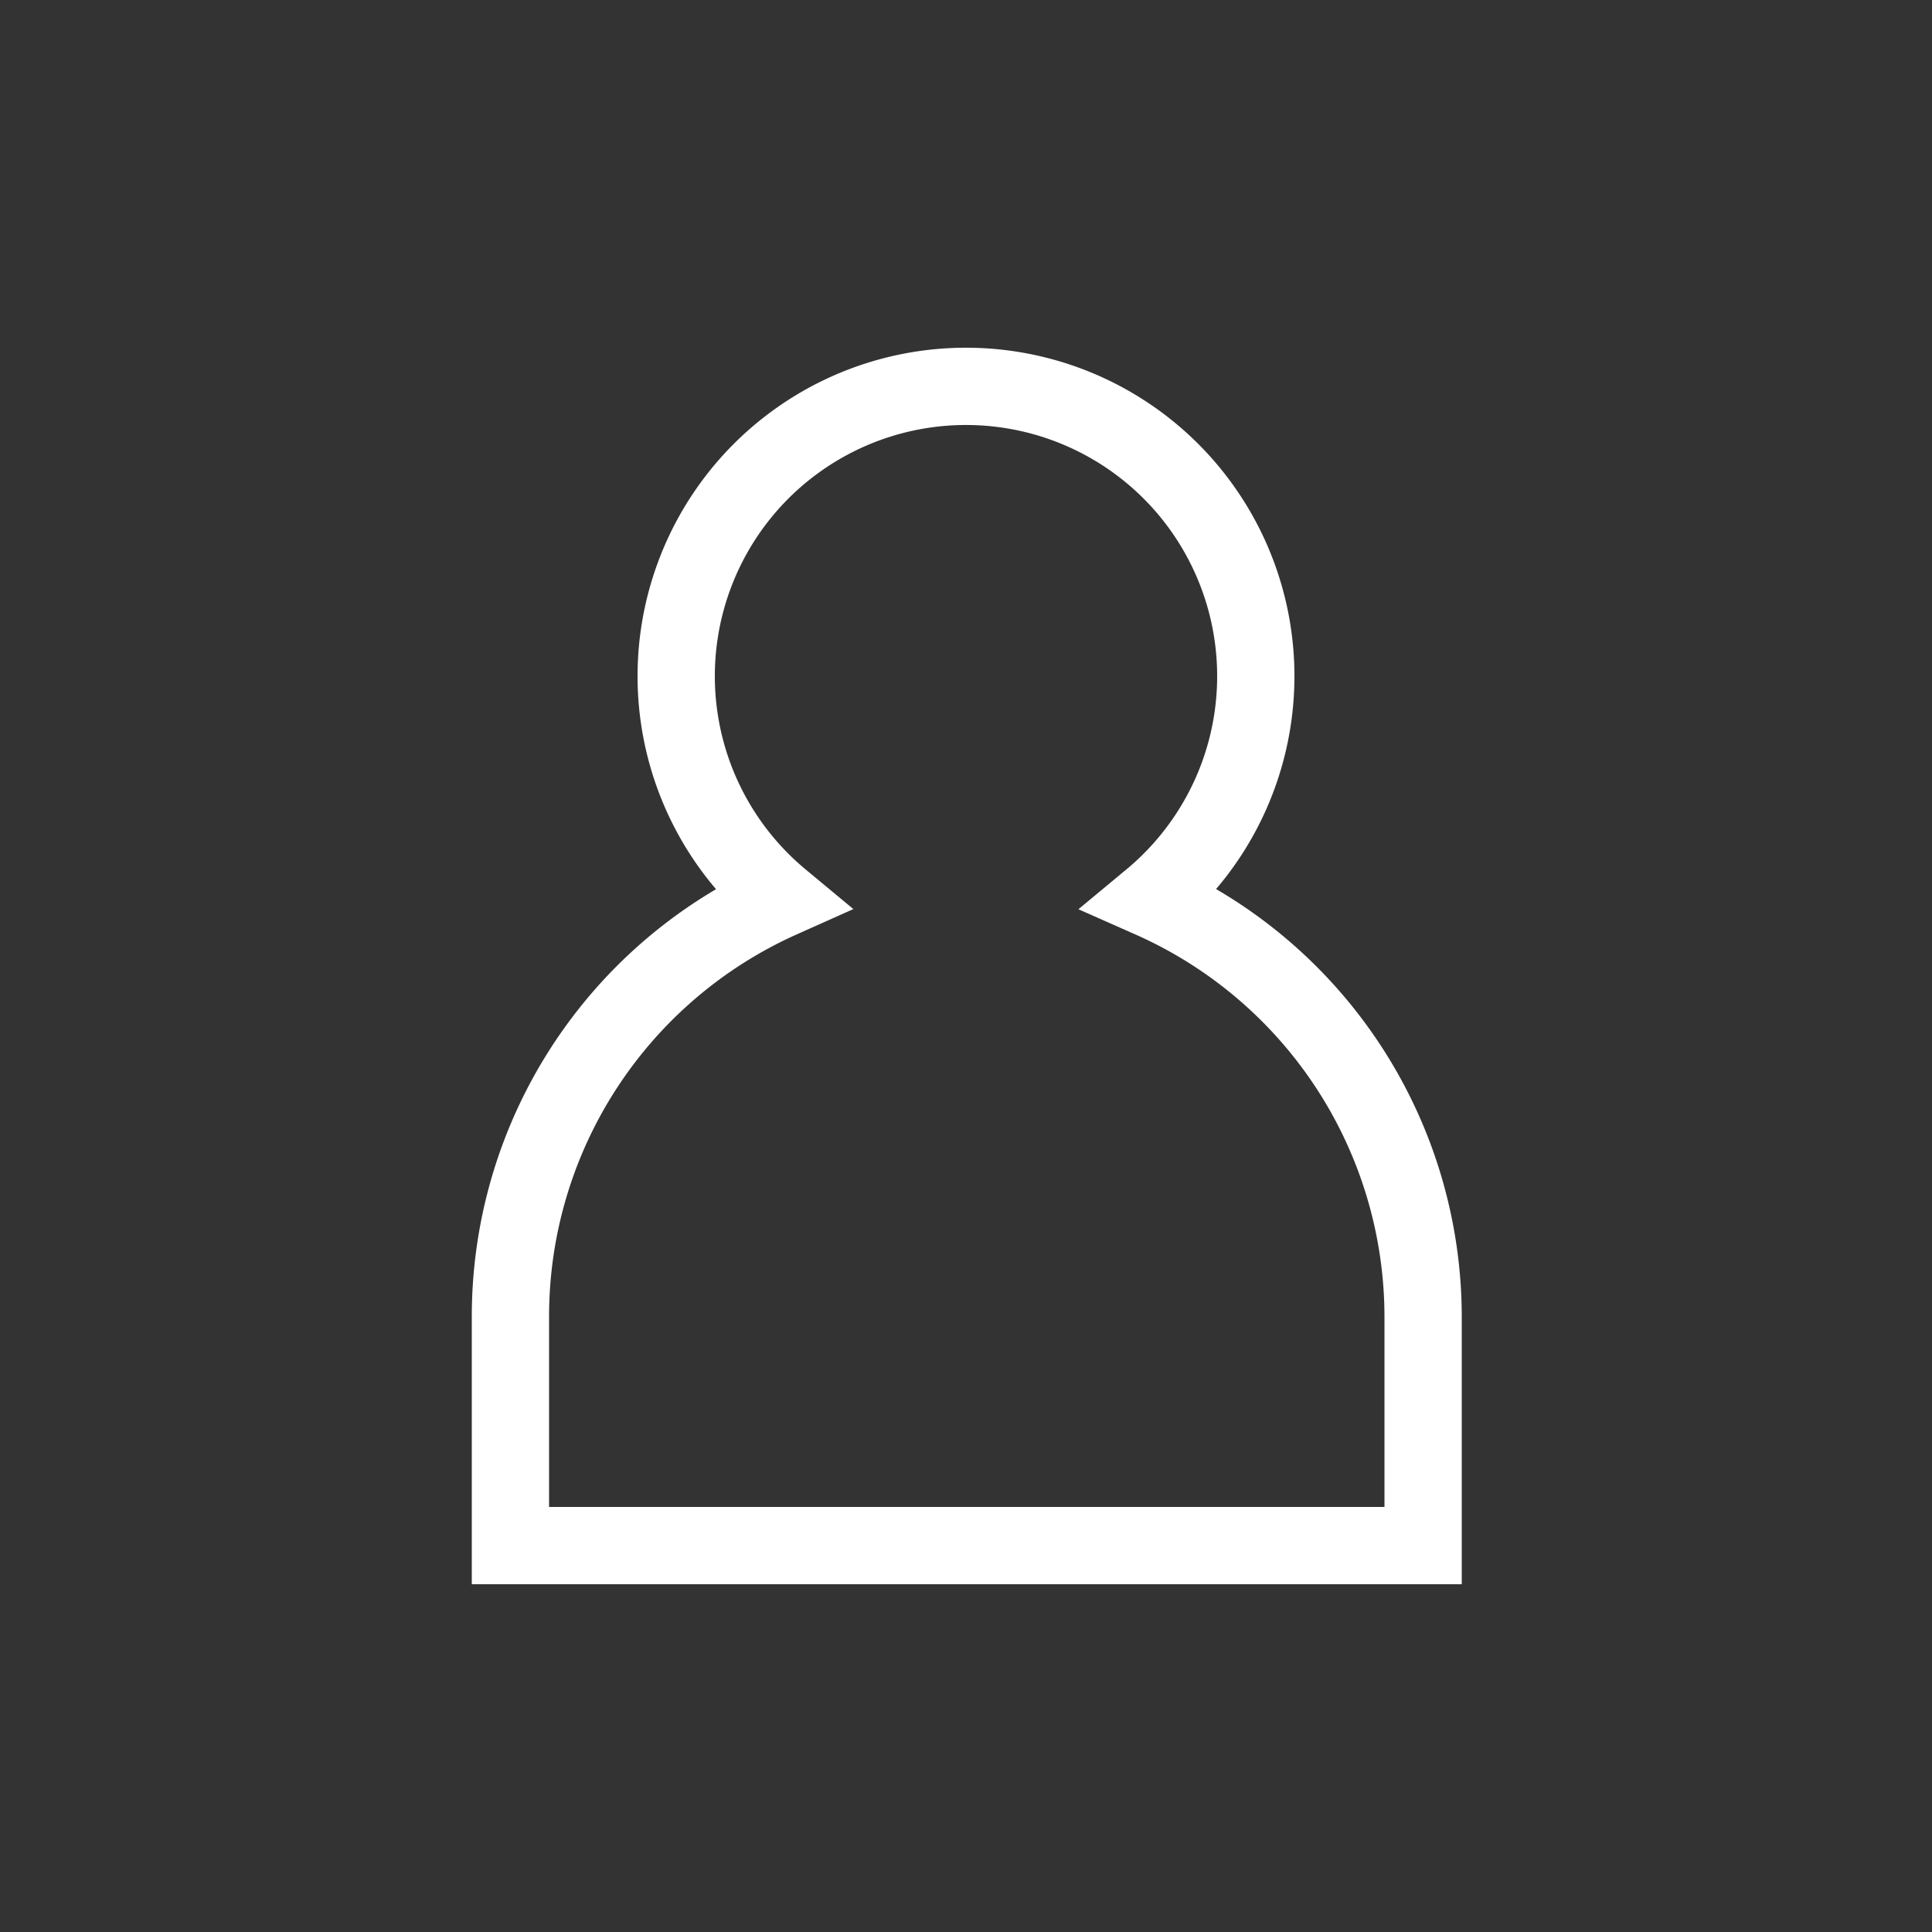 <svg id="Layer_1" data-name="Layer 1" xmlns="http://www.w3.org/2000/svg" viewBox="0 0 50 50"><rect x="0" y="0" width="50" height="50" fill="#333333" stroke="none"/><defs><style>.cls-1{fill:none;stroke:#fff;stroke-linecap:round;stroke-miterlimit:10;stroke-width:2px;}</style></defs><title>icons</title><path class="cls-1" d="M29.79,23.27a7.5,7.5,0,1,0-9.58,0,11.83,11.83,0,0,0-7,10.81V40H36.83V34.08A11.83,11.83,0,0,0,29.79,23.27Z"/></svg>